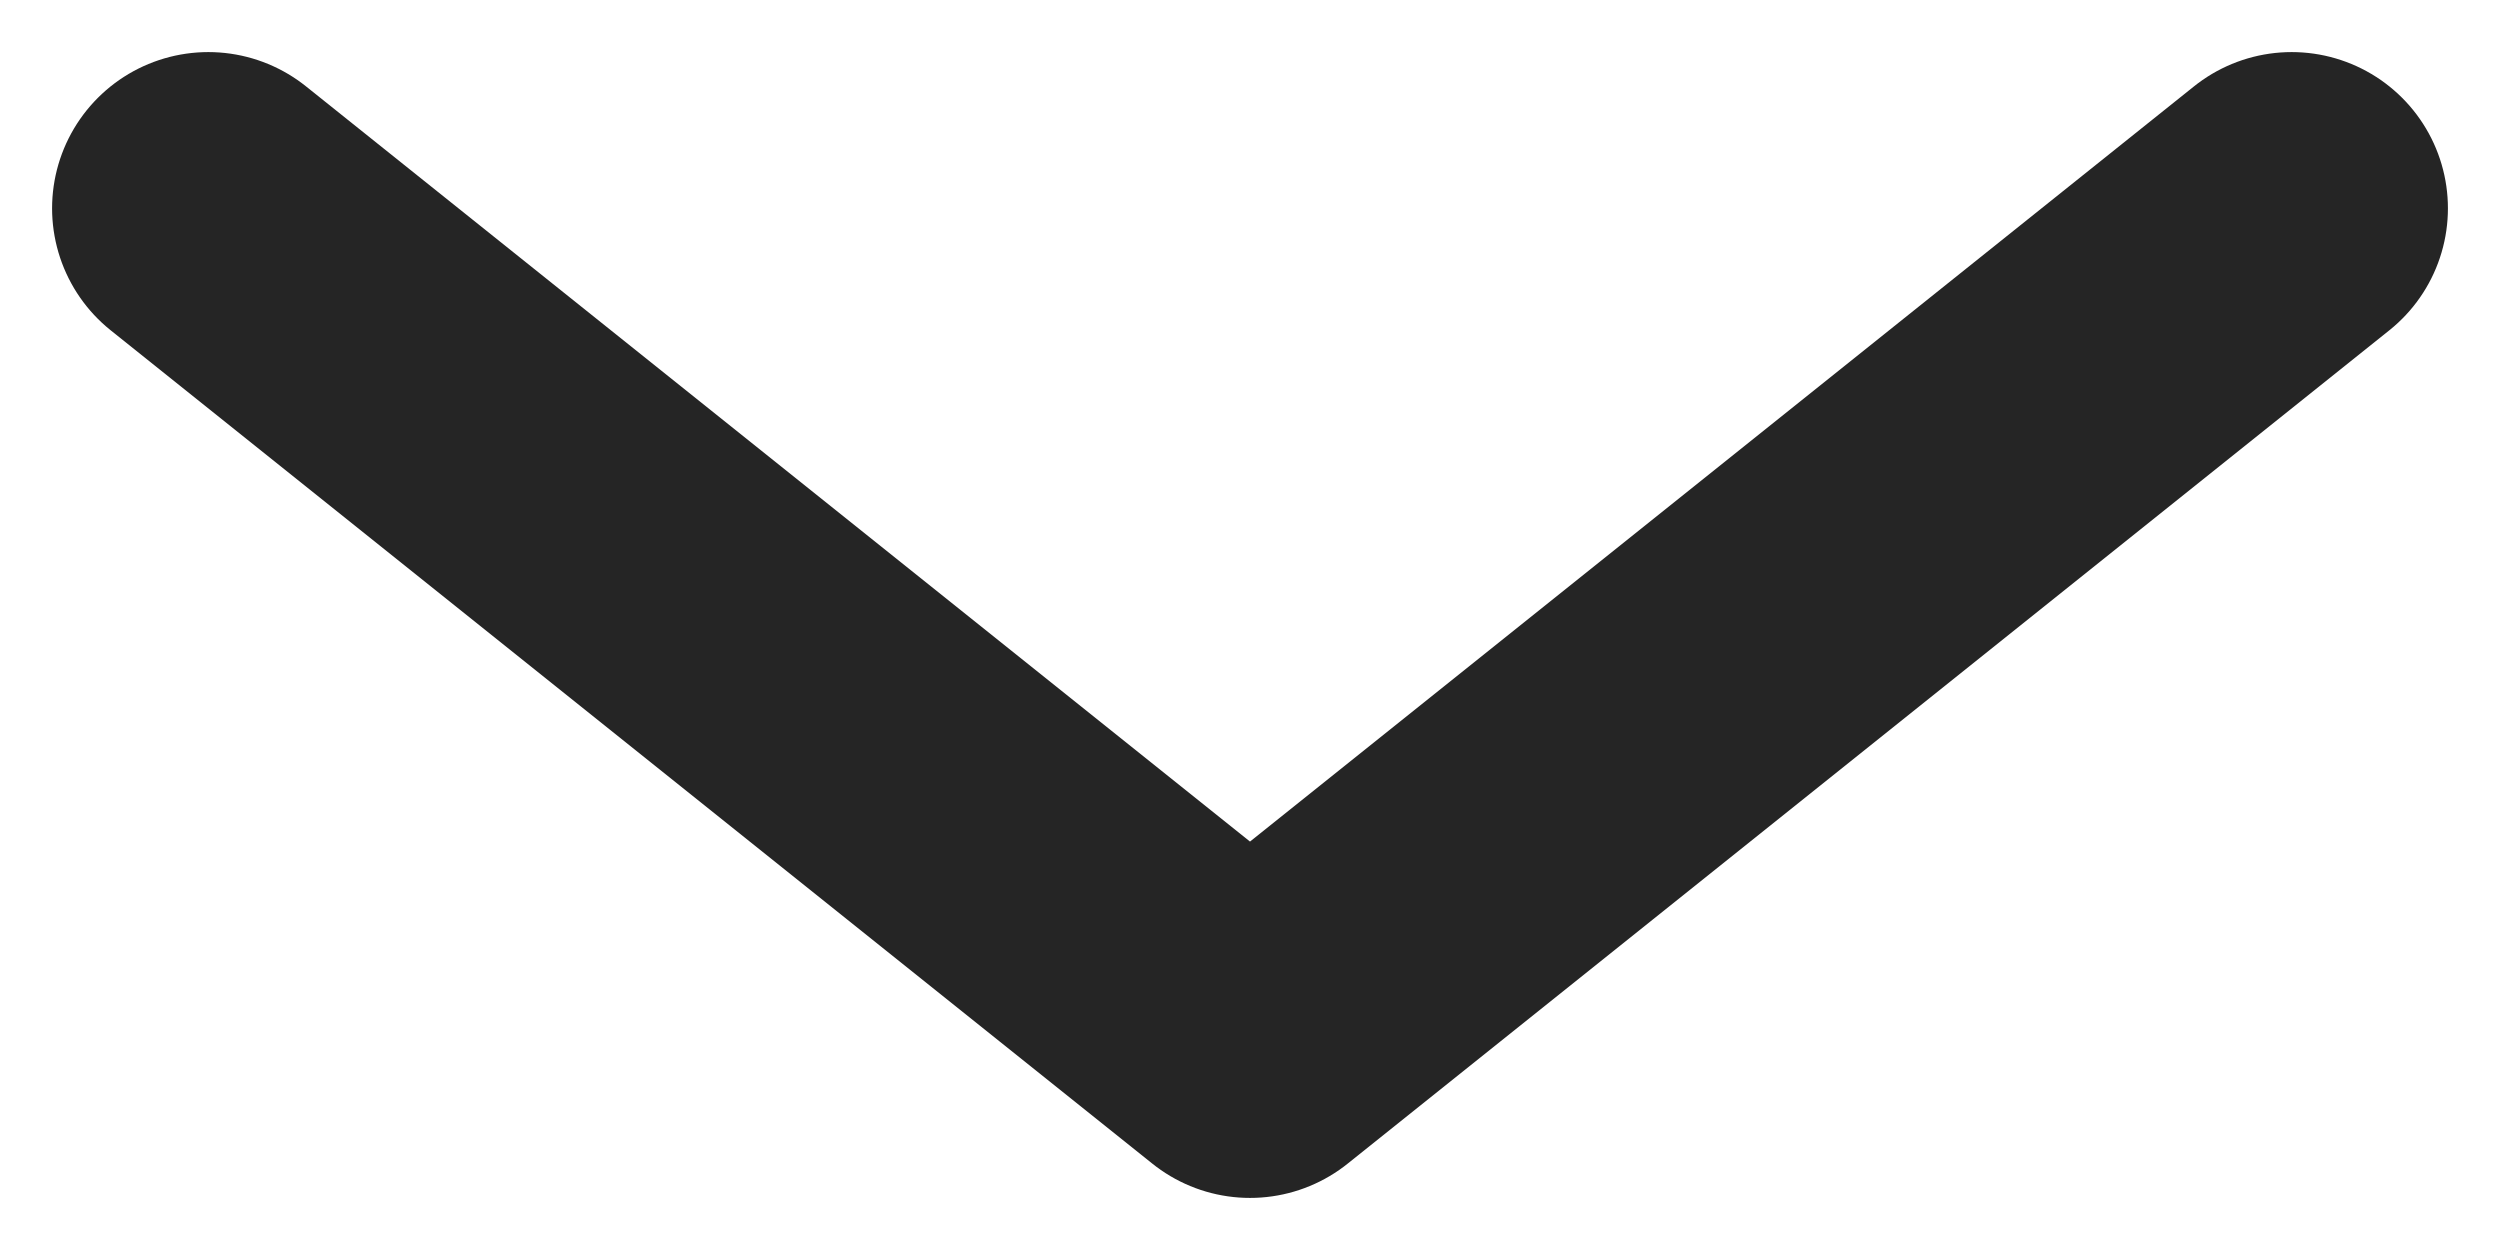 <svg width="12" height="6" viewBox="0 0 12 6" fill="none" xmlns="http://www.w3.org/2000/svg">
<path d="M1 1L6 5L11 1" stroke="#252525" stroke-width="1.5" stroke-linecap="round" stroke-linejoin="round"/>
</svg>
